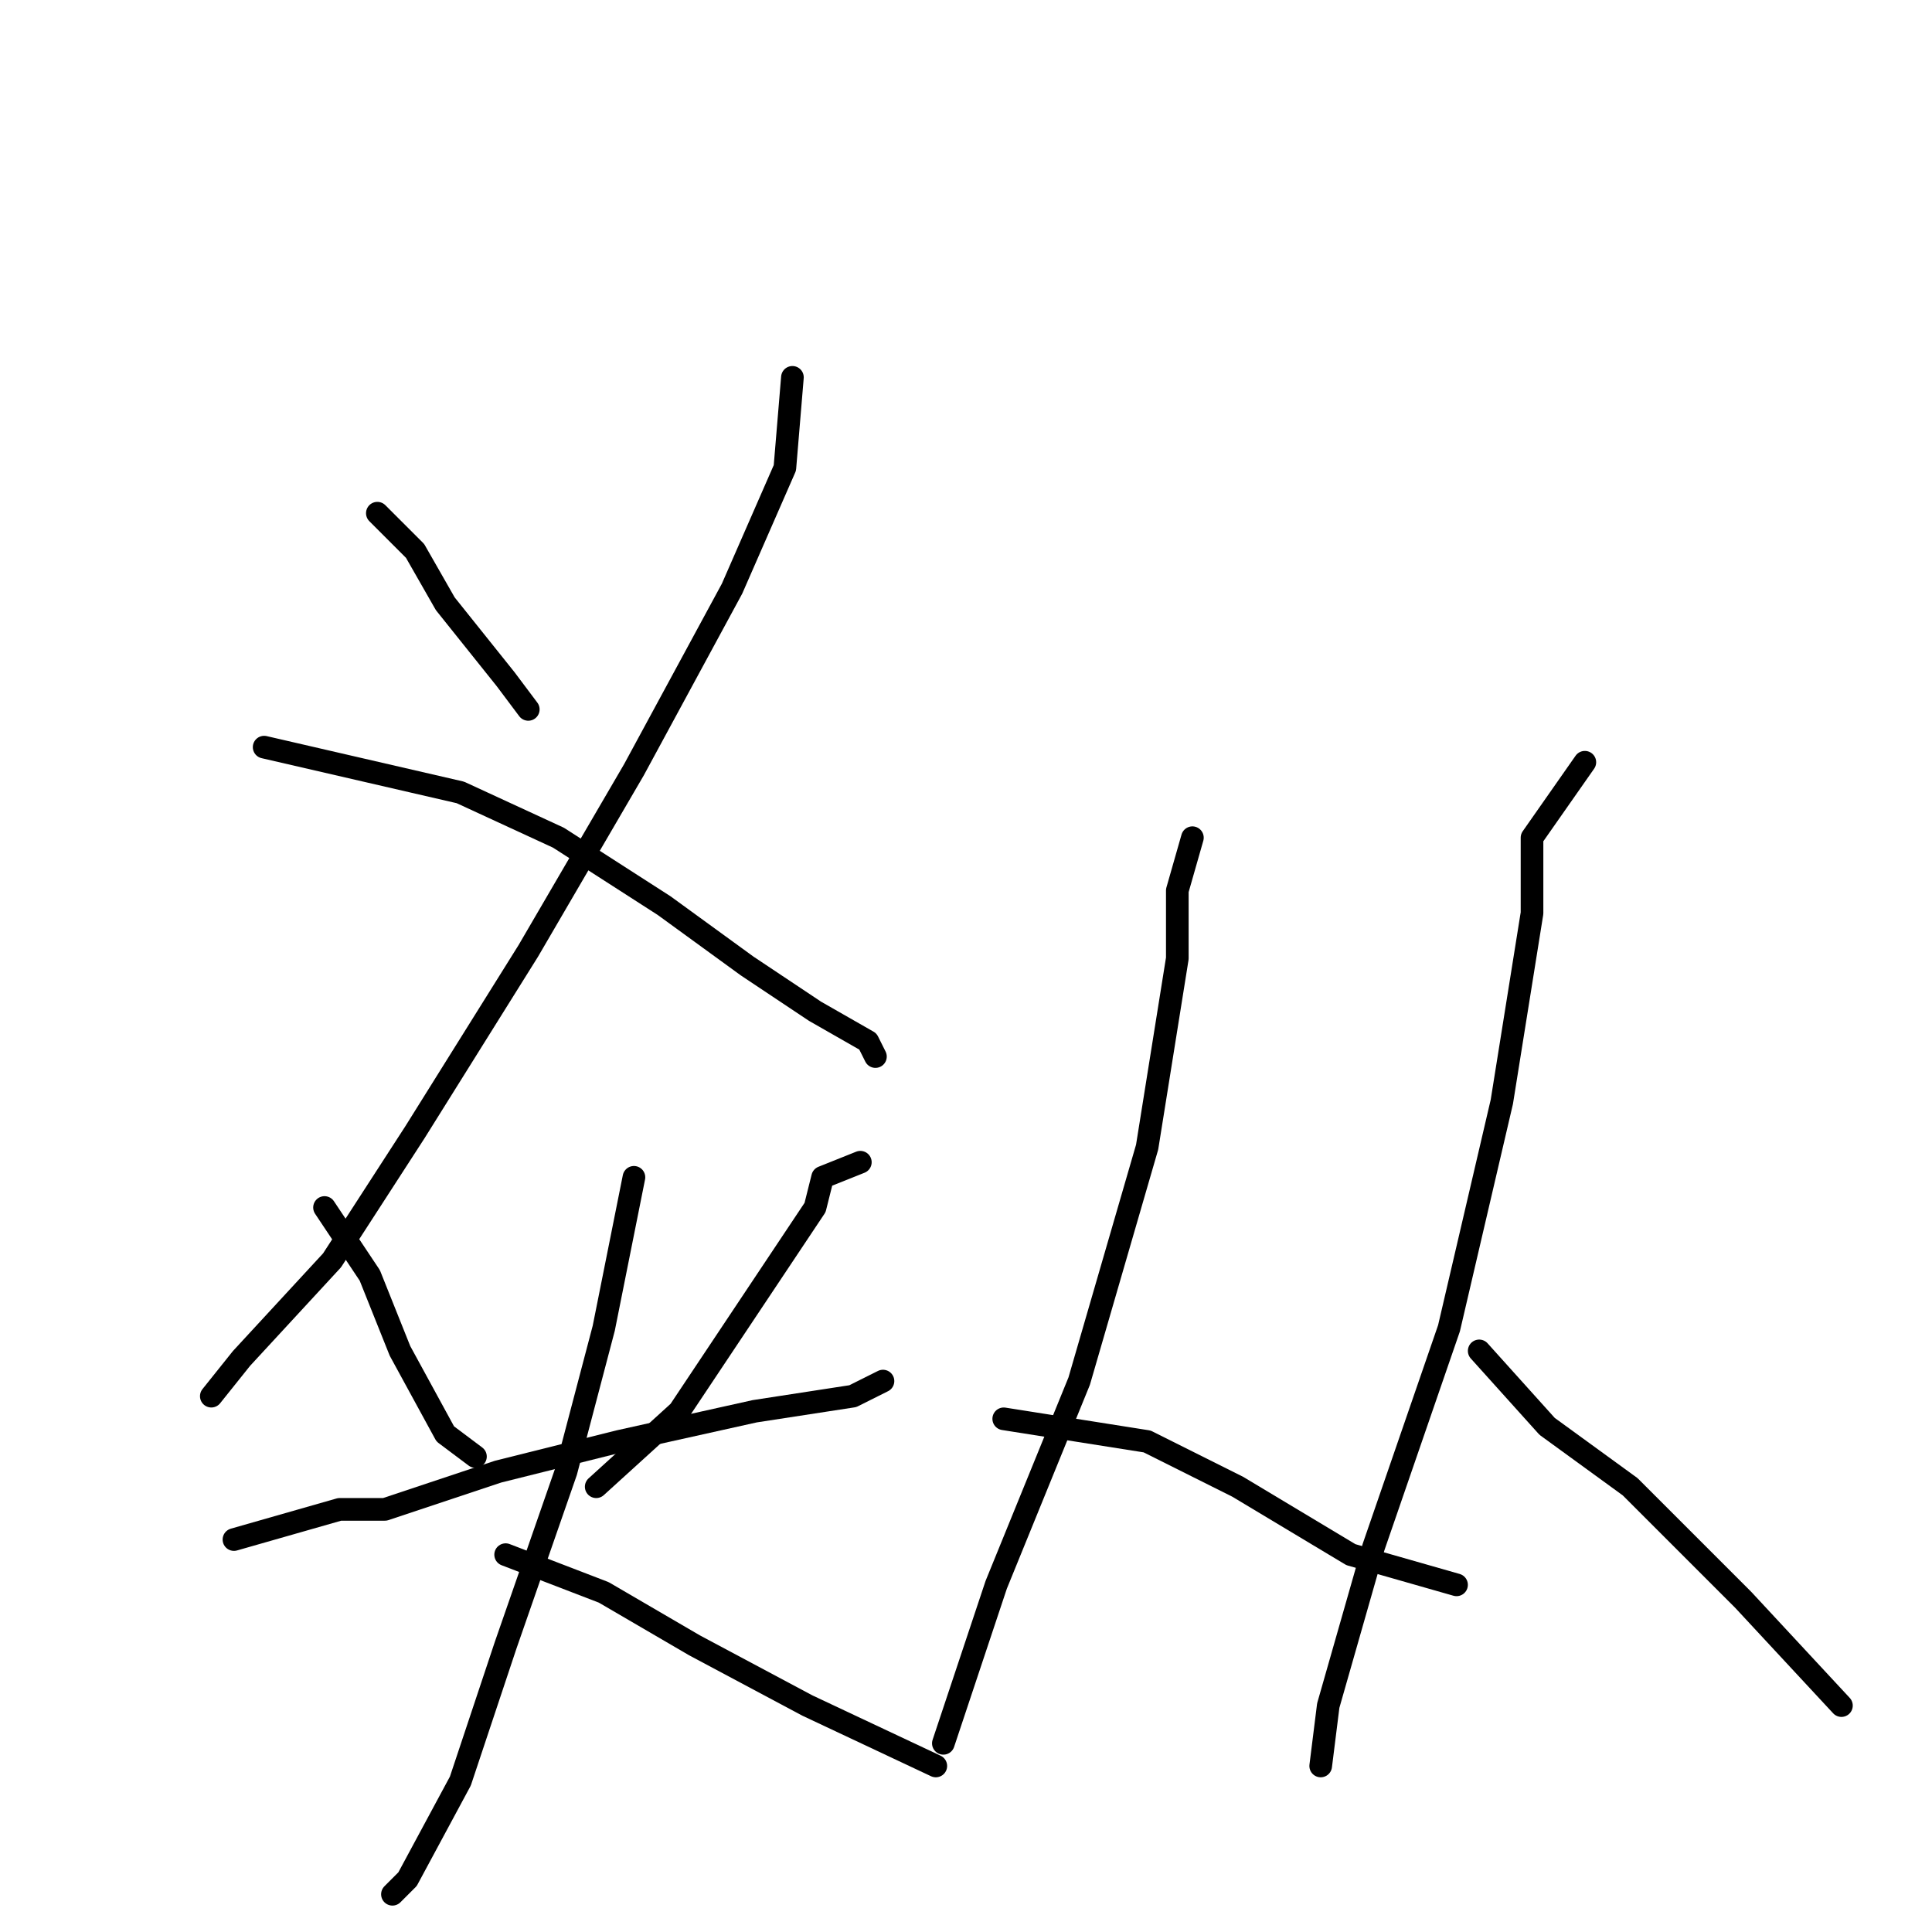 <?xml version="1.0" standalone="no"?>
    <svg width="256" height="256" xmlns="http://www.w3.org/2000/svg" version="1.1">
    <polyline stroke="black" stroke-width="3" stroke-linecap="round" fill="transparent" stroke-linejoin="round" points="50 68 55 73 59 80 67 90 70 94 70 94 " />
        <polyline stroke="black" stroke-width="3" stroke-linecap="round" fill="transparent" stroke-linejoin="round" points="105 50 104 62 97 78 84 102 70 126 55 150 44 167 32 180 28 185 28 185 " />
        <polyline stroke="black" stroke-width="3" stroke-linecap="round" fill="transparent" stroke-linejoin="round" points="35 99 61 105 74 111 88 120 99 128 108 134 115 138 116 140 116 140 " />
        <polyline stroke="black" stroke-width="3" stroke-linecap="round" fill="transparent" stroke-linejoin="round" points="43 160 49 169 53 179 59 190 63 193 63 193 " />
        <polyline stroke="black" stroke-width="3" stroke-linecap="round" fill="transparent" stroke-linejoin="round" points="114 154 109 156 108 160 100 172 90 187 79 197 79 197 " />
        <polyline stroke="black" stroke-width="3" stroke-linecap="round" fill="transparent" stroke-linejoin="round" points="31 204 45 200 51 200 66 195 82 191 100 187 113 185 117 183 117 183 " />
        <polyline stroke="black" stroke-width="3" stroke-linecap="round" fill="transparent" stroke-linejoin="round" points="84 156 80 176 75 195 67 218 61 236 54 249 52 251 52 251 " />
        <polyline stroke="black" stroke-width="3" stroke-linecap="round" fill="transparent" stroke-linejoin="round" points="67 206 80 211 92 218 107 226 124 234 124 234 " />
        <polyline stroke="black" stroke-width="3" stroke-linecap="round" fill="transparent" stroke-linejoin="round" points="158 111 156 118 156 127 152 152 143 183 132 210 125 231 125 231 " />
        <polyline stroke="black" stroke-width="3" stroke-linecap="round" fill="transparent" stroke-linejoin="round" points="133 188 152 191 164 197 179 206 193 210 193 210 " />
        <polyline stroke="black" stroke-width="3" stroke-linecap="round" fill="transparent" stroke-linejoin="round" points="210 101 203 111 203 121 199 146 192 176 182 205 176 226 175 234 175 234 " />
        <polyline stroke="black" stroke-width="3" stroke-linecap="round" fill="transparent" stroke-linejoin="round" points="196 179 205 189 216 197 231 212 244 226 244 226 " />
        </svg>